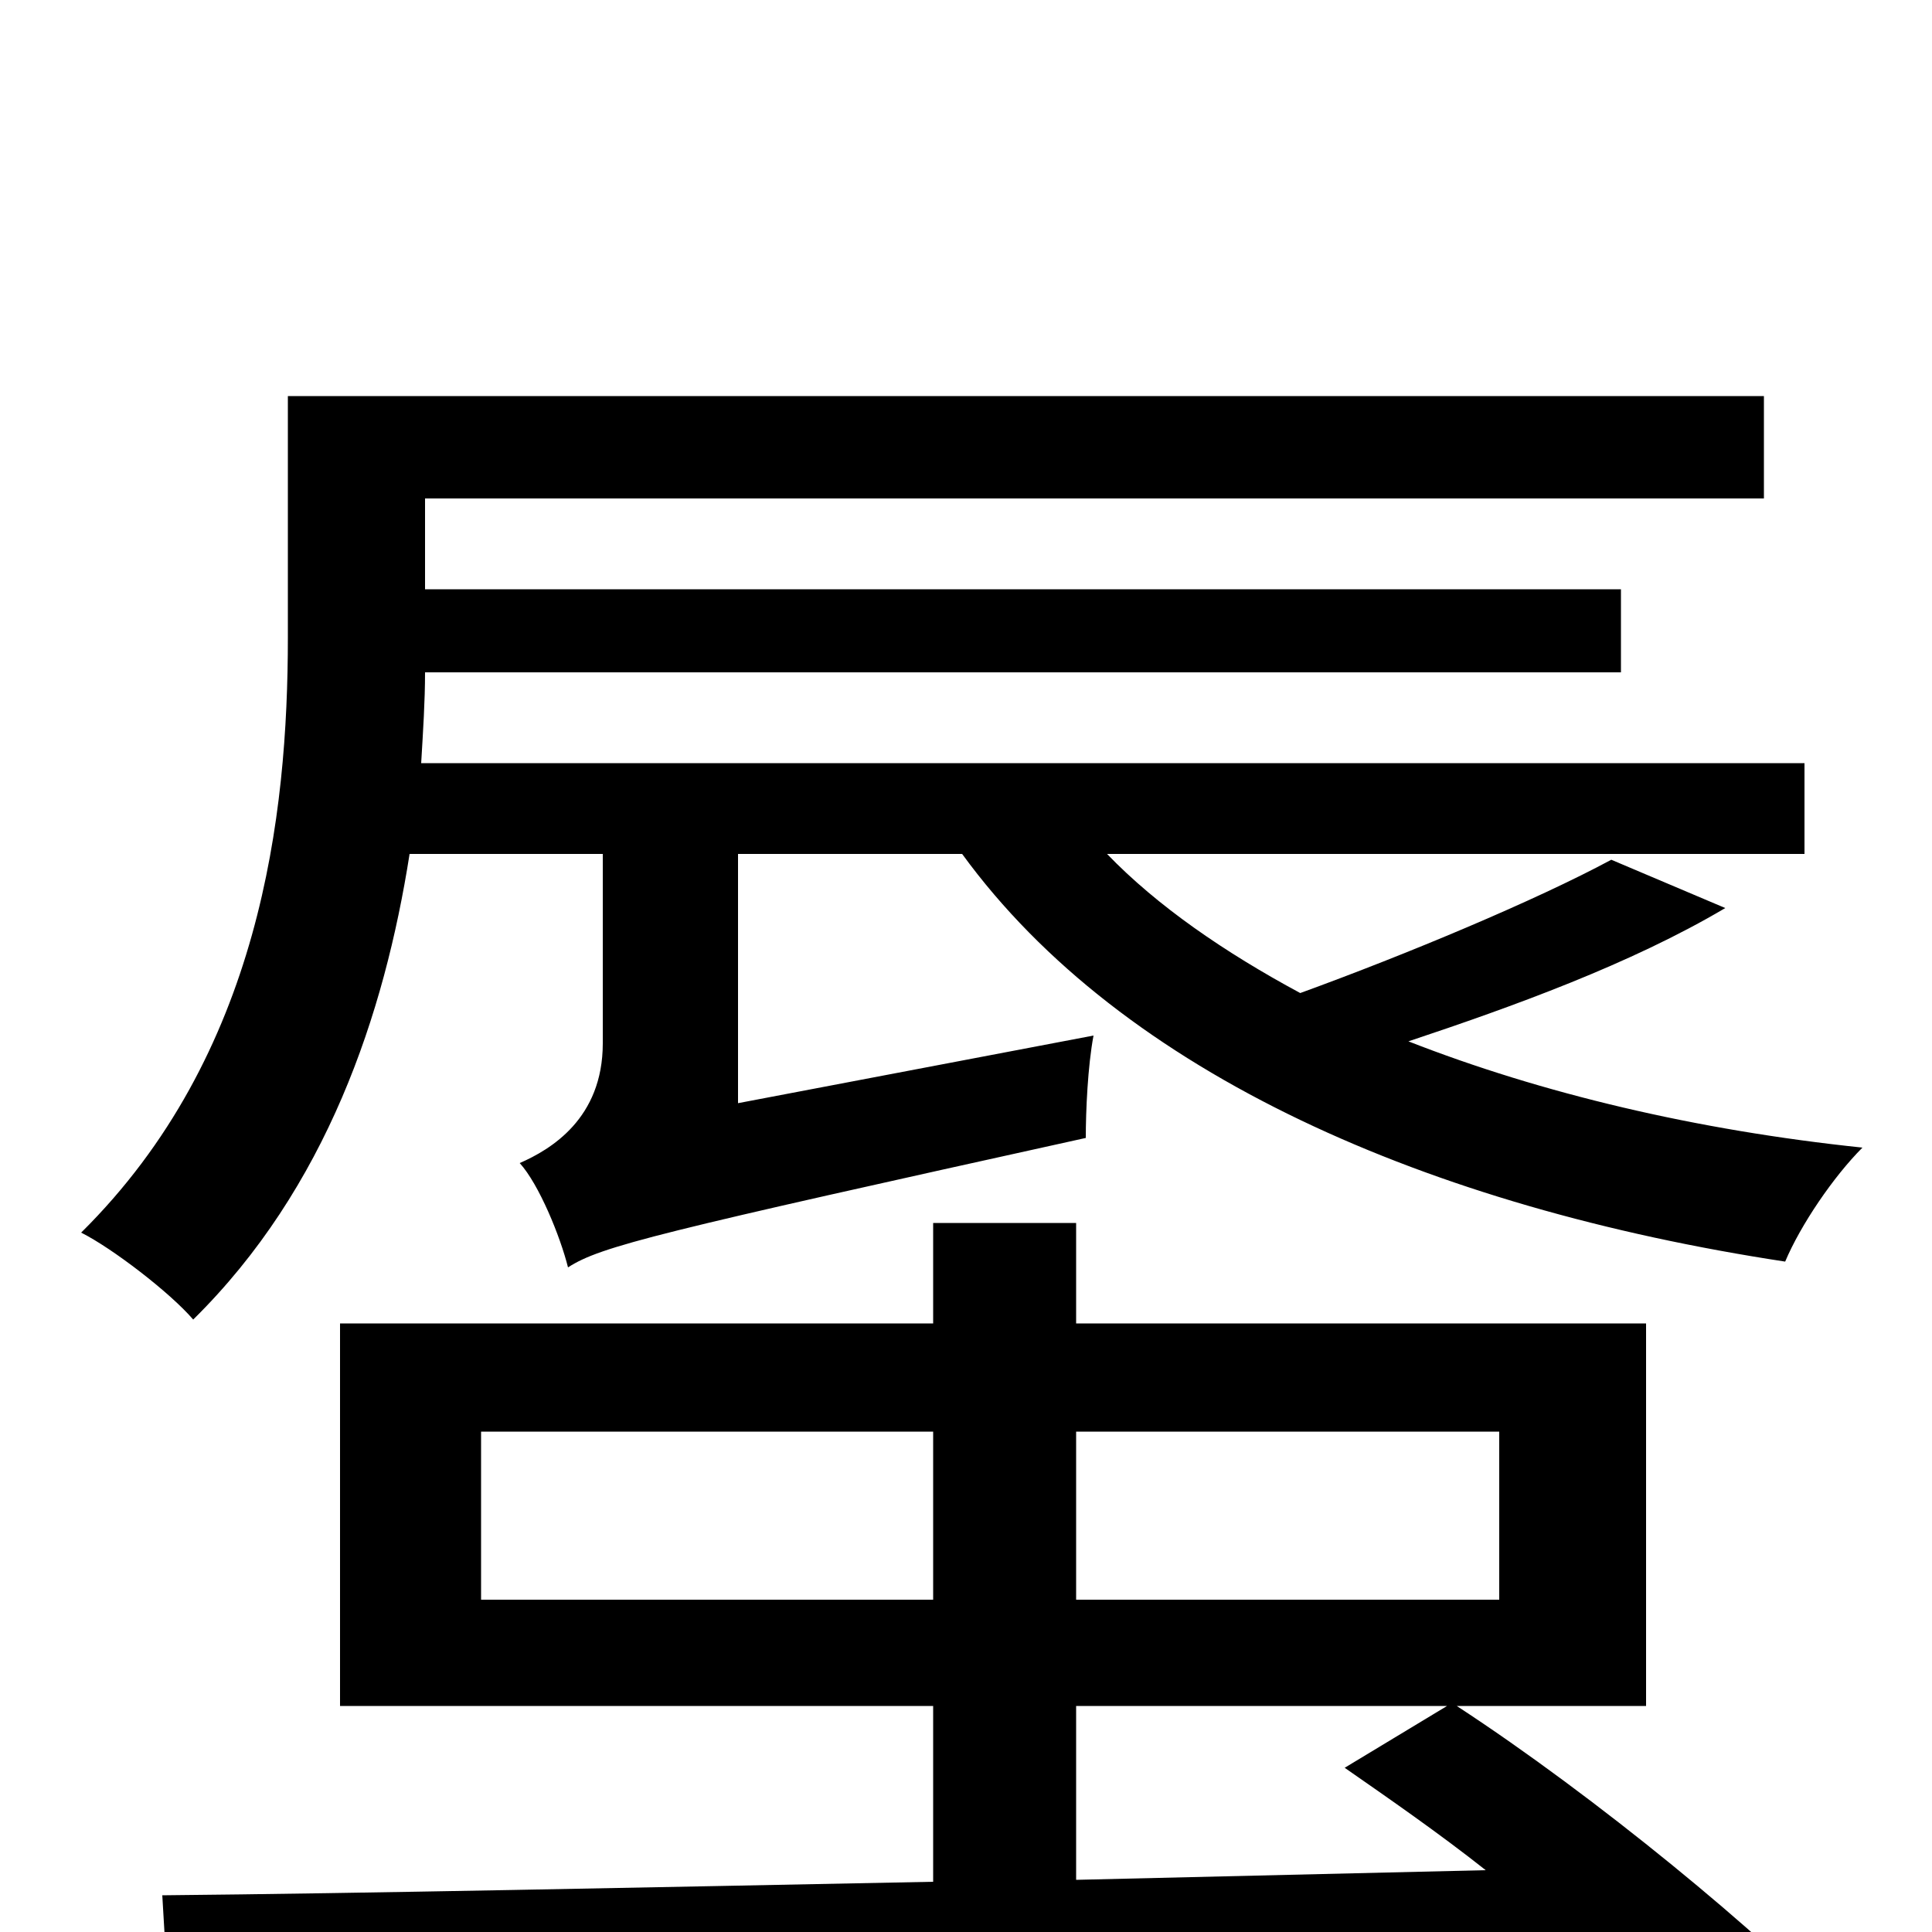<svg xmlns="http://www.w3.org/2000/svg" viewBox="0 -1000 1000 1000">
	<path fill="#000000" d="M312 -558V-460C312 -421 285 -405 269 -398C279 -387 290 -360 294 -344C311 -355 340 -362 562 -411C562 -425 563 -448 566 -464L382 -429V-558H498C581 -444 740 -375 924 -347C932 -366 949 -391 964 -406C878 -415 798 -434 729 -461C783 -479 844 -501 893 -530L834 -555C795 -534 728 -506 673 -486C634 -507 599 -531 573 -558H934V-605H218C219 -622 220 -637 220 -652H839V-695H220V-742H913V-795H149V-670C149 -578 135 -454 42 -362C58 -354 88 -331 100 -317C169 -385 199 -475 212 -558ZM557 -27V-117H749L696 -85C719 -69 745 -51 769 -32ZM249 -172V-259H483V-172ZM776 -259V-172H557V-259ZM852 -117V-315H557V-367H483V-315H176V-117H483V-26C330 -23 188 -20 84 -19L88 49C275 45 565 37 840 28C863 49 883 68 898 85L955 46C912 1 826 -70 754 -117Z"/>
</svg>